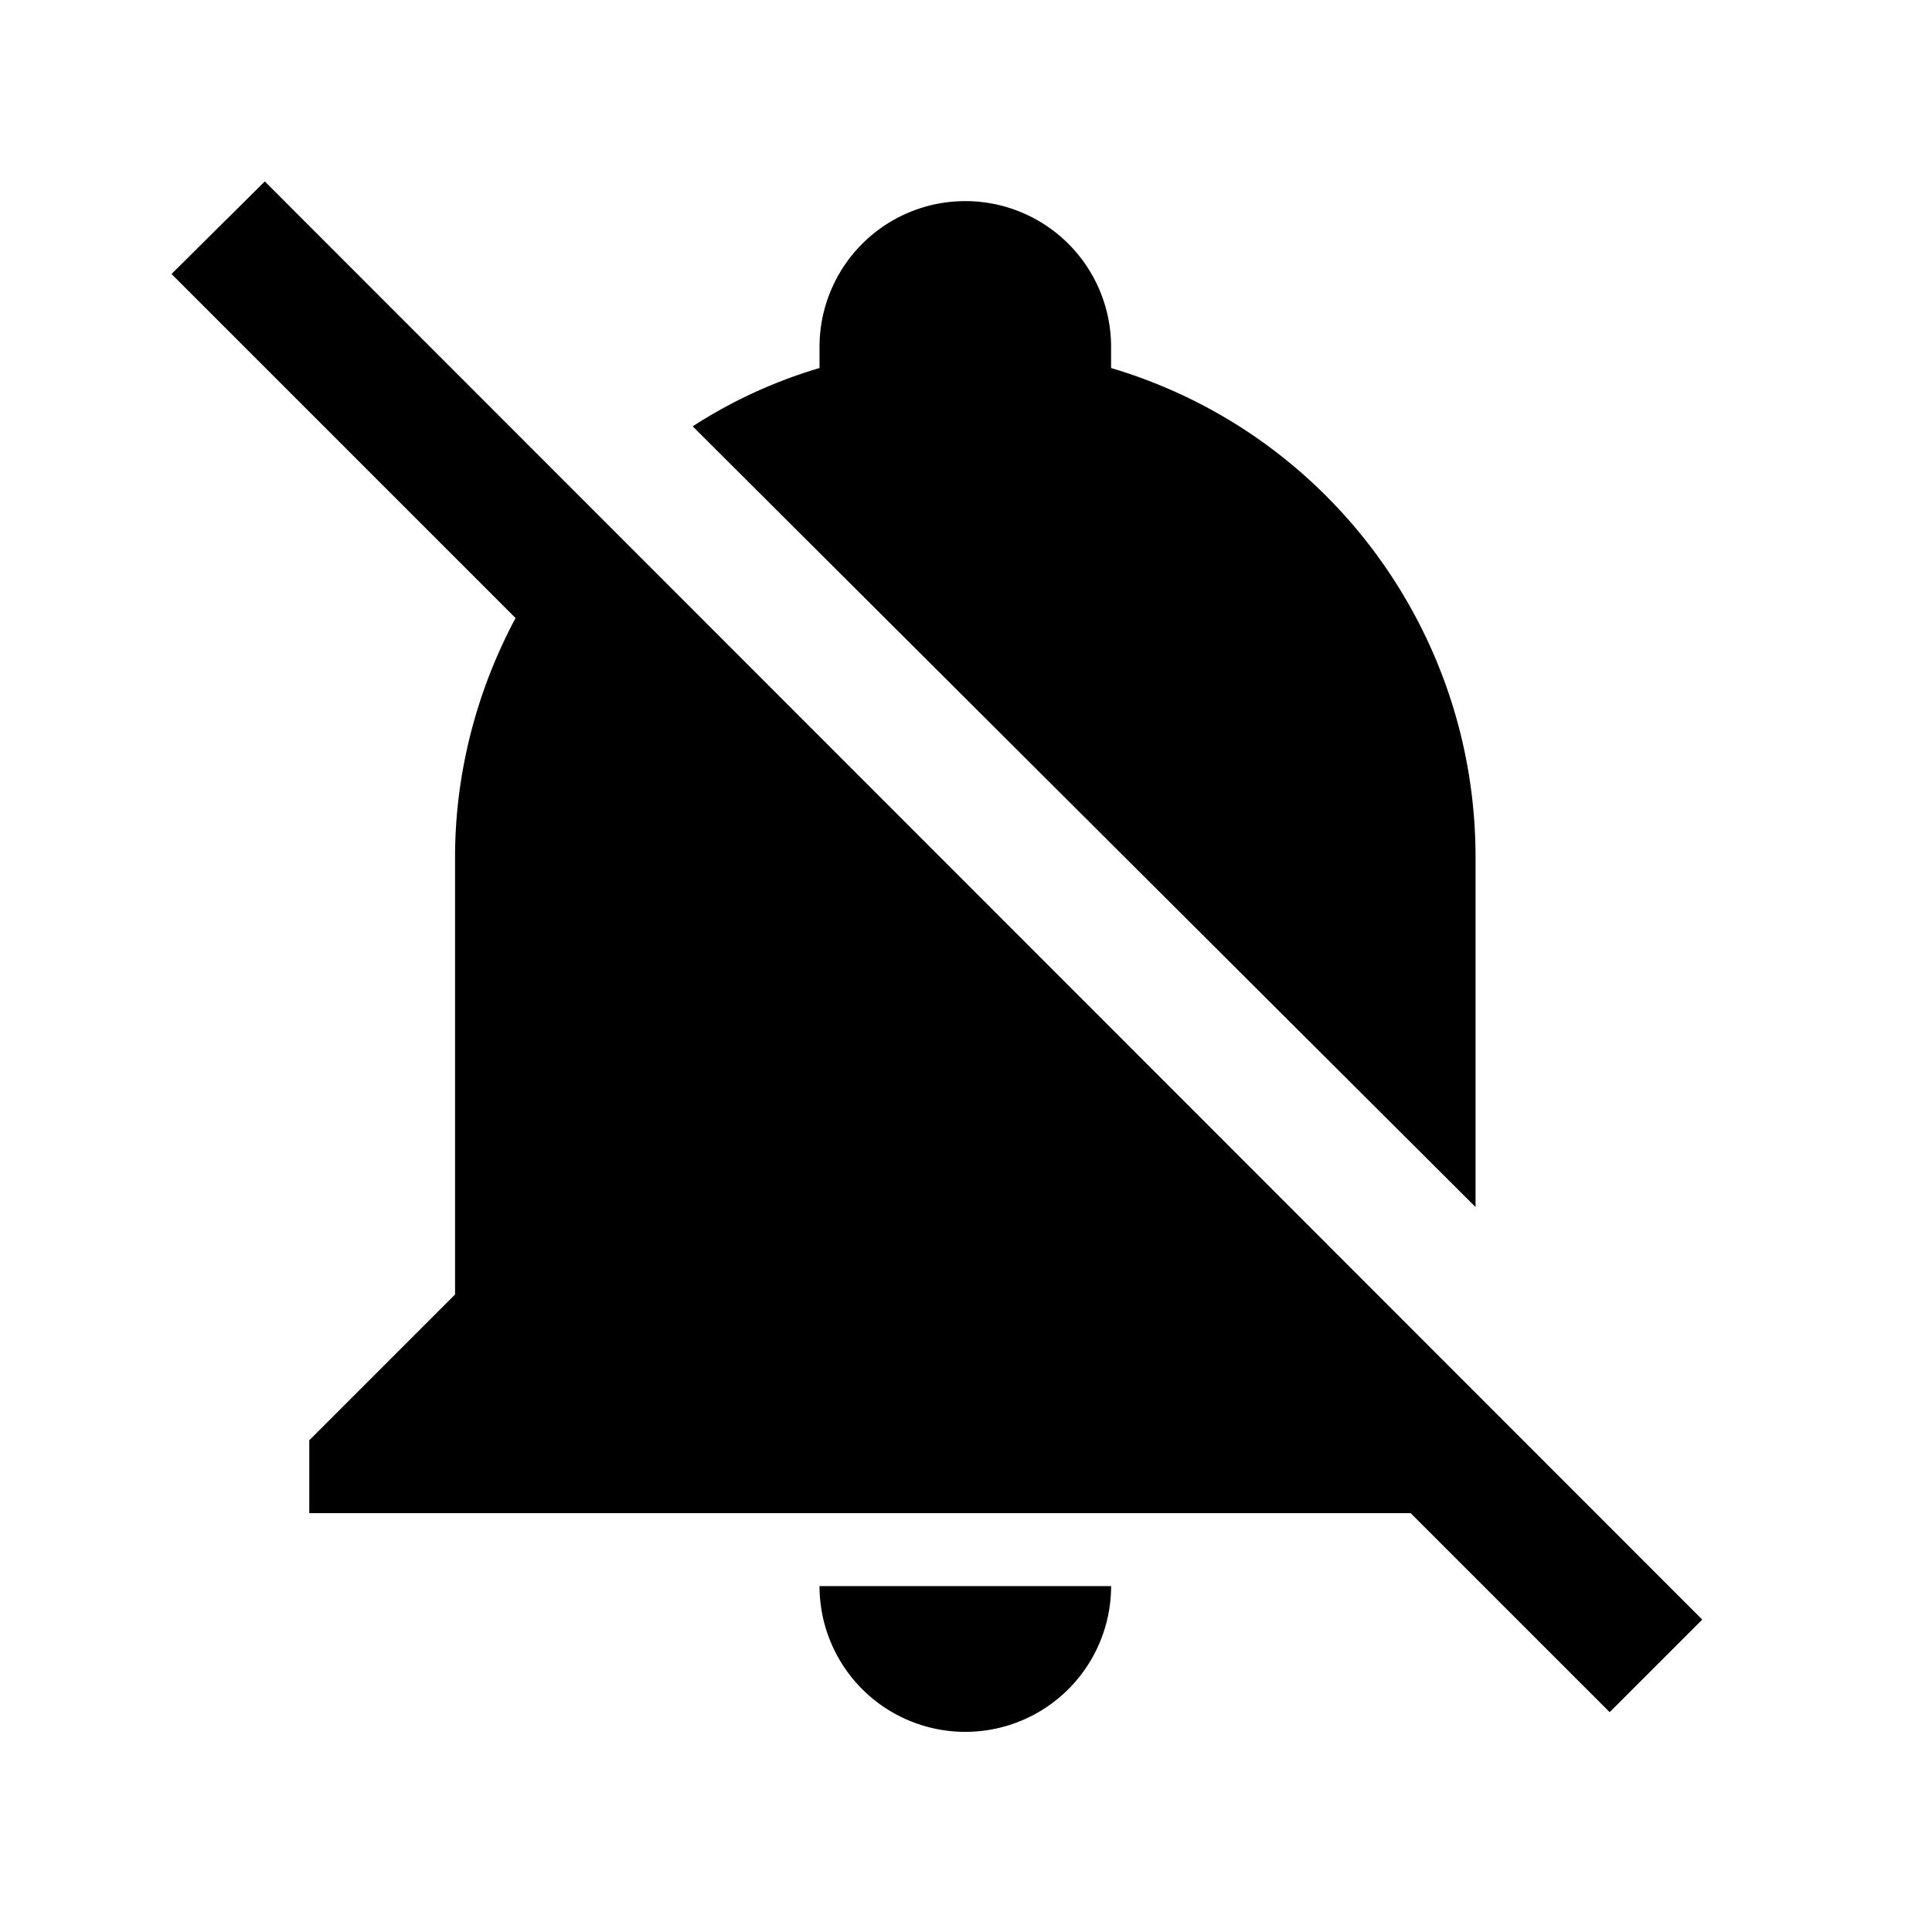 <?xml version="1.0" encoding="UTF-8"?>
<svg version="1.1" viewBox="0 0 1000 1000" xml:space="preserve" xmlns="http://www.w3.org/2000/svg"><path d="m833.16 886.21-103-103h-570.08v-37.729l75.458-75.458v-226.37c0-43.011 10.941-85.645 31.315-123.75l-178.08-178.08 48.293-47.916 744.01 744.39-47.916 47.916m-69.421-261.46v-181.1c0-116.96-76.59-219.96-188.64-253.16v-10.941a75.458 75.458 0 0 0-75.458-75.458 75.458 75.458 0 0 0-75.458 75.458v10.941c-23.015 6.791-45.275 16.978-65.648 30.183l405.21 404.08m-264.1 271.65a75.458 75.458 0 0 0 75.458-75.458h-150.92a75.458 75.458 0 0 0 75.458 75.458z" stroke-width="37.729"/></svg>

